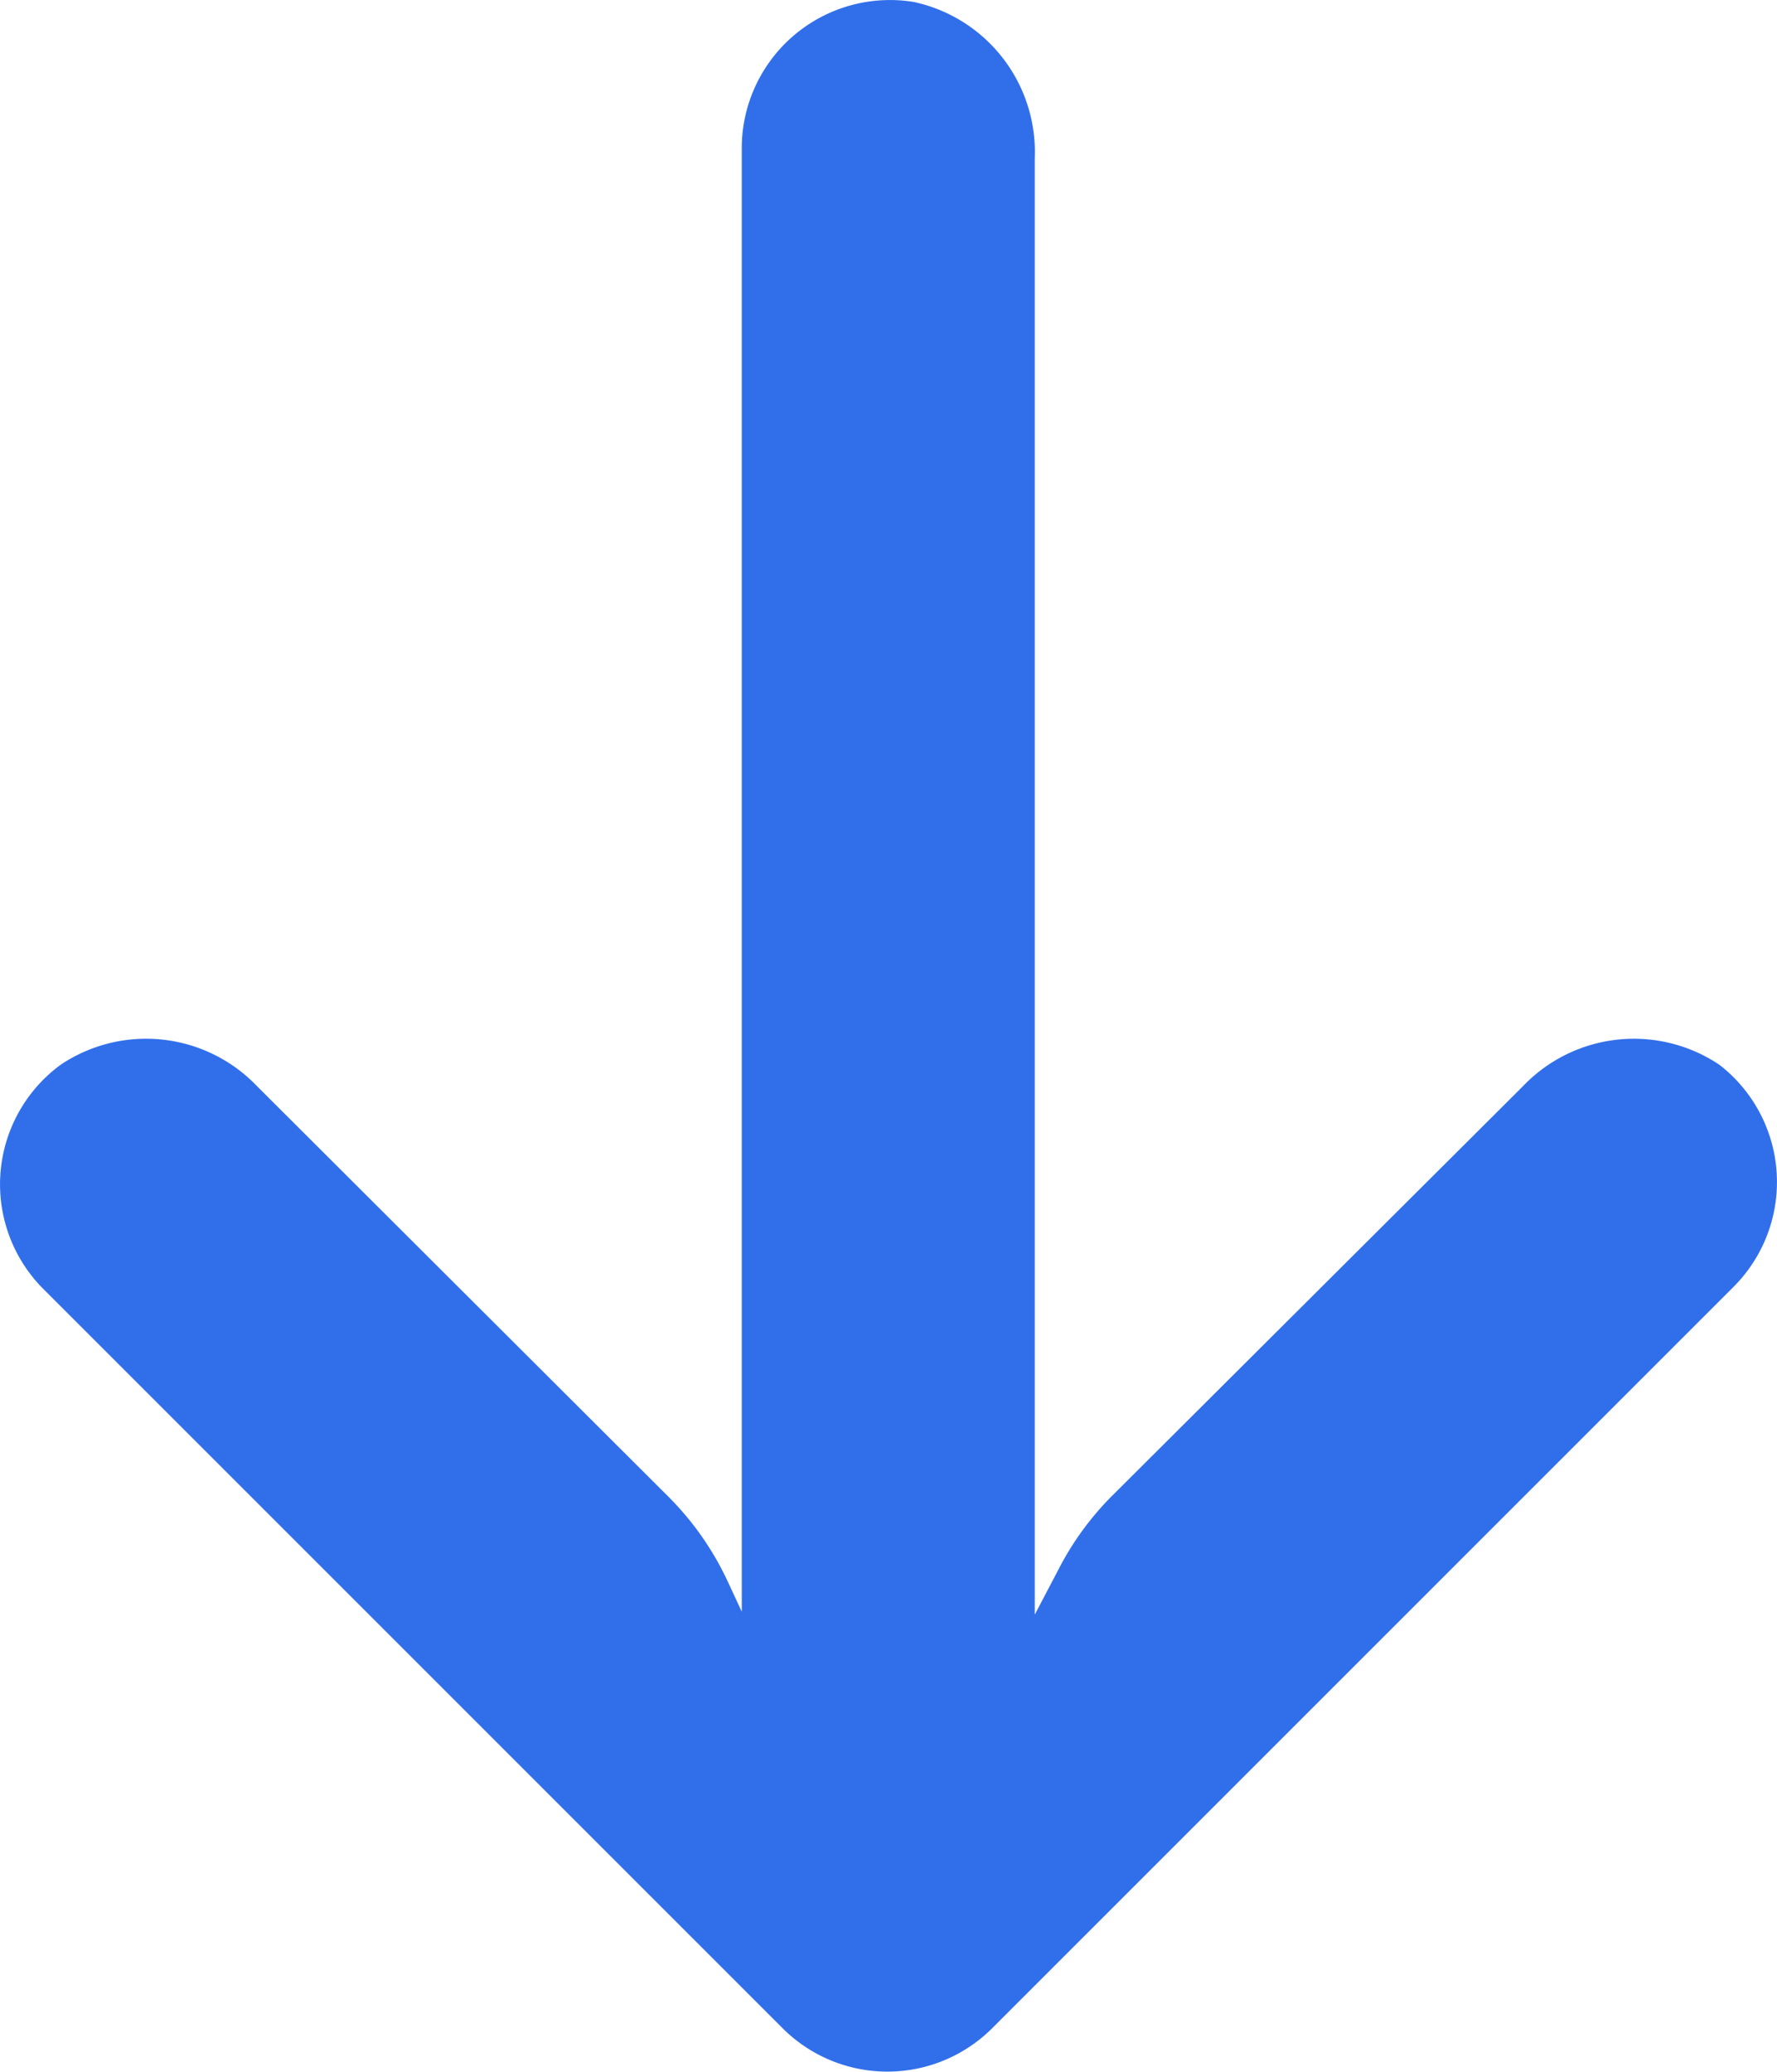 <svg id="Capa_1" data-name="Capa 1" xmlns="http://www.w3.org/2000/svg" viewBox="0 0 383.63 447.24"><defs><style>.cls-1{fill:#316fea;}</style></defs><path class="cls-1" d="M406.1,232.6a32.25,32.25,0,0,0-3.11-2.74,33.12,33.12,0,0,0-42.4,4.64L272,322.82a63.39,63.39,0,0,0-11.68,16l-5.12,9.76V34.18A33.13,33.13,0,0,0,229.07.42a32,32,0,0,0-36.71,26.46,31.18,31.18,0,0,0-.41,5.54V347.94l-3.2-6.88A64.07,64.07,0,0,0,176,323L87.31,234.5a33.11,33.11,0,0,0-42.4-4.64A32,32,0,0,0,38,274.58a33.26,33.26,0,0,0,2.76,3.28l160,160a32,32,0,0,0,45.25,0l0,0,160-160A32,32,0,0,0,406.1,232.6Z" transform="translate(-31.81 0)"/></svg>